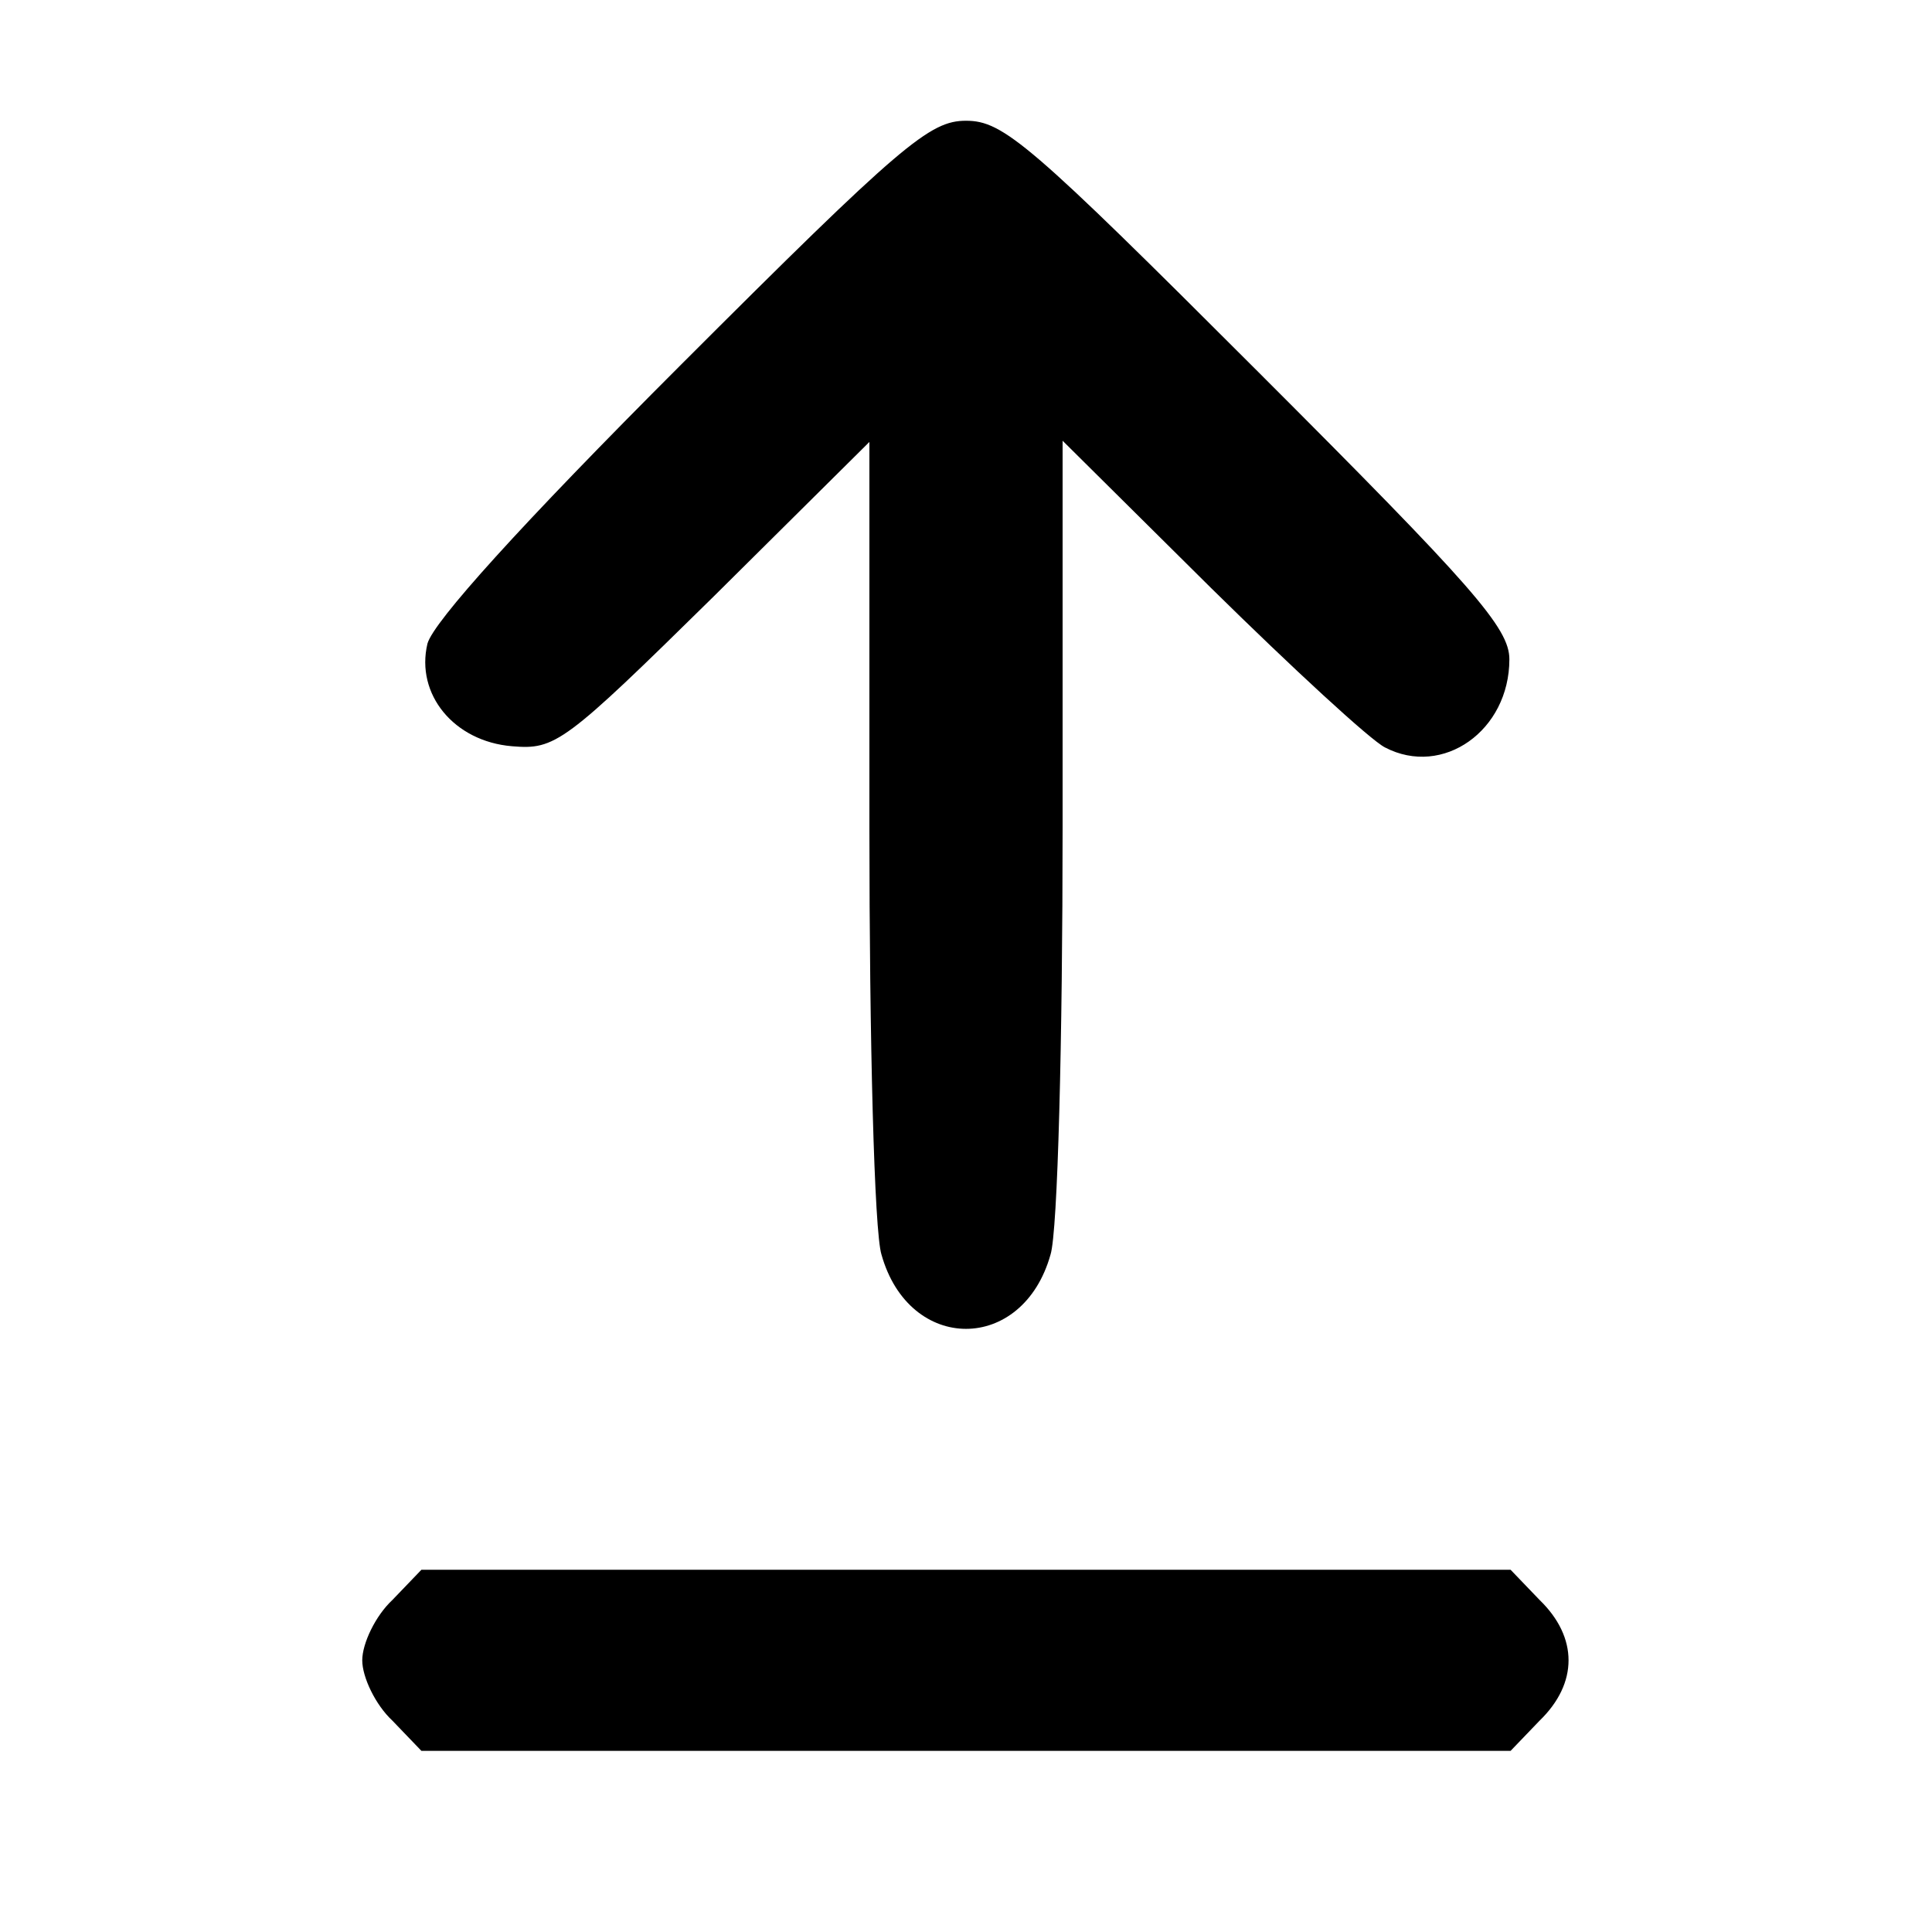 <svg xmlns="http://www.w3.org/2000/svg" width="213.333" height="213.333" preserveAspectRatio="xMidYMid meet" version="1.0" viewBox="0 0 160 160"><g fill="#000" stroke="none"><path d="M564 1298 c-134 -134 -205 -213 -210 -231 -10 -42 22 -81 70 -85 36 -3 43 2 167 124 l129 128 0 -320 c0 -175 4 -334 10 -353 23 -82 117 -82 140 0 6 19 10 178 10 354 l0 320 123 -122 c67 -66 132 -126 144 -132 48 -25 103 14 103 73 0 26 -30 60 -208 238 -189 189 -211 208 -242 208 -30 0 -53 -19 -236 -202z" transform="translate(0,160) scale(0.1,-0.1)"/><path d="M325 275 c-14 -13 -25 -36 -25 -50 0 -14 11 -37 25 -50 l24 -25 451 0 451 0 24 25 c32 31 32 69 0 100 l-24 25 -451 0 -451 0 -24 -25z" transform="translate(0,160) scale(0.1,-0.1)"/></g></svg>